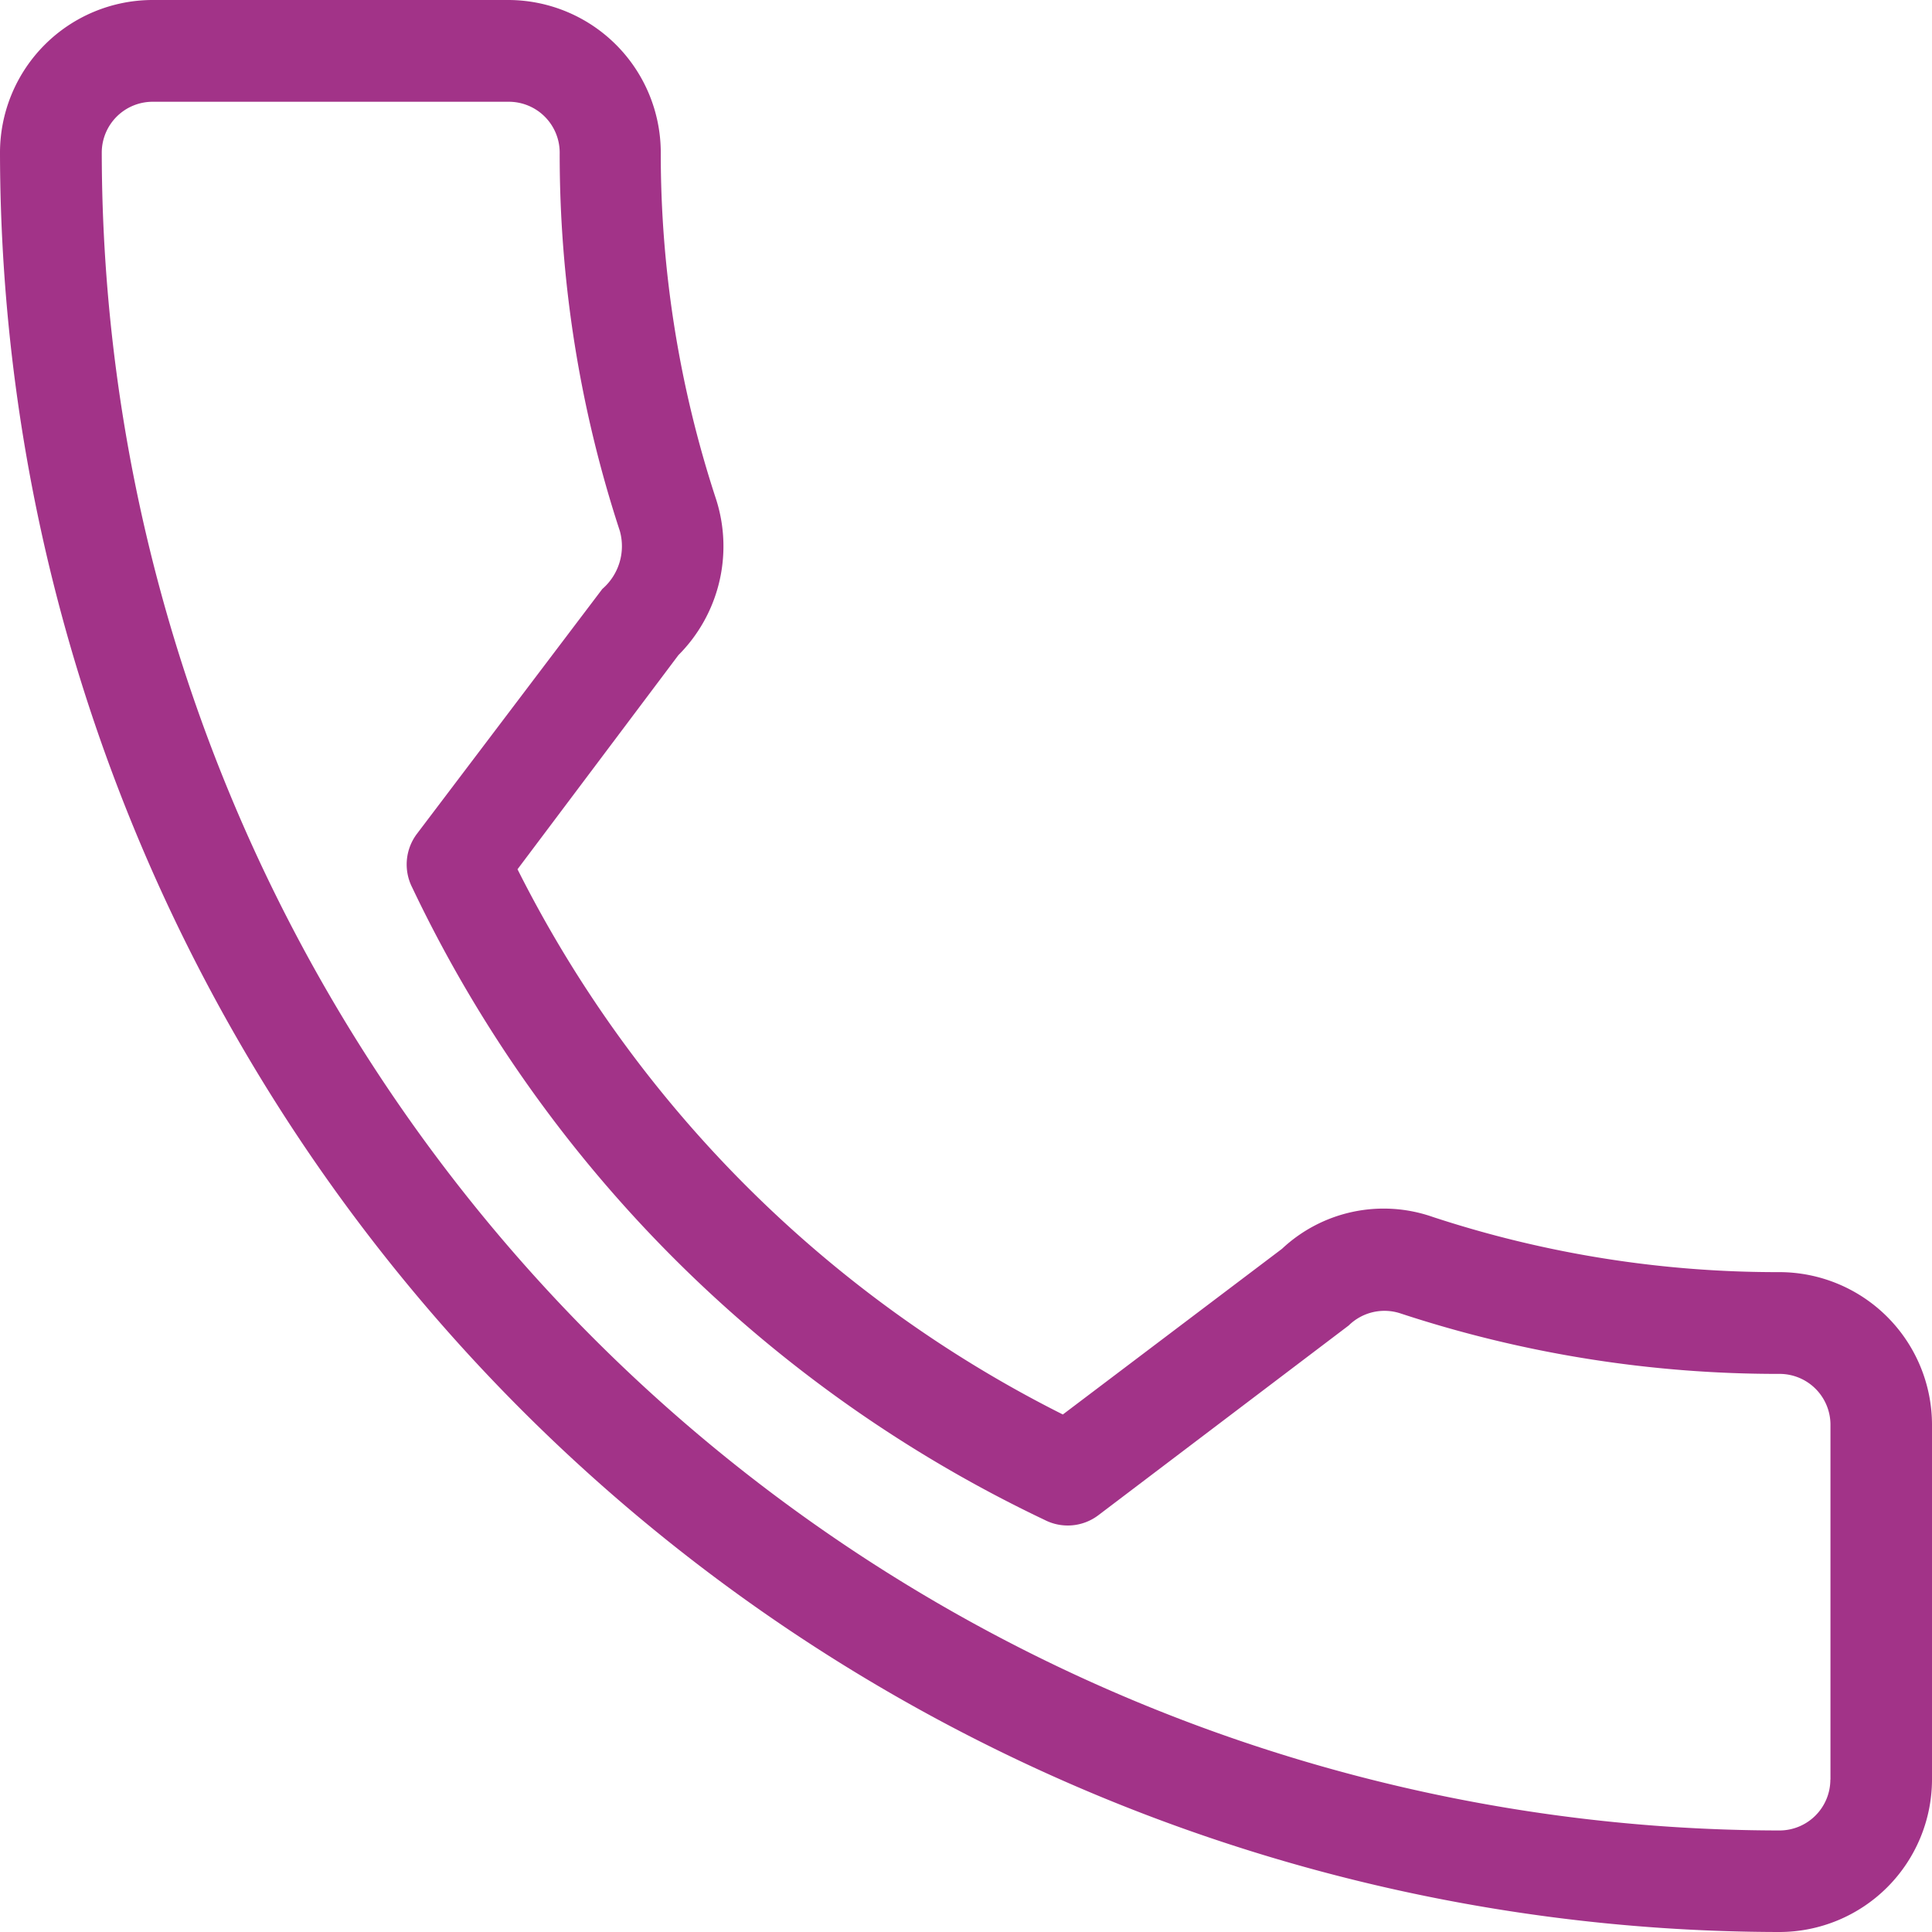 <svg id="_001-llamada-telefnica" data-name="001-llamada-telefnica" xmlns="http://www.w3.org/2000/svg" width="17.087" height="17.087" viewBox="0 0 17.087 17.087">
  <g id="Grupo_3798" data-name="Grupo 3798">
    <path id="Trazado_7437" data-name="Trazado 7437" d="M15.738,11.251a9.754,9.754,0,0,1-3.066-.488,1.314,1.314,0,0,0-1.334.282L9.4,12.51A10.835,10.835,0,0,1,4.577,7.688L6,5.794a1.362,1.362,0,0,0,.334-1.376,9.78,9.78,0,0,1-.49-3.069A1.351,1.351,0,0,0,4.5,0H1.349A1.351,1.351,0,0,0,0,1.349,15.757,15.757,0,0,0,15.738,17.087a1.351,1.351,0,0,0,1.349-1.349V12.6A1.351,1.351,0,0,0,15.738,11.251Zm.45,4.488a.45.45,0,0,1-.45.45A14.856,14.856,0,0,1,.9,1.349.45.45,0,0,1,1.349.9H4.5a.45.45,0,0,1,.45.45,10.676,10.676,0,0,0,.532,3.346.5.5,0,0,1-.155.513L3.687,7.375a.45.45,0,0,0-.041.475,11.8,11.8,0,0,0,5.592,5.592.448.448,0,0,0,.476-.041l2.214-1.678a.451.451,0,0,1,.458-.107,10.67,10.67,0,0,0,3.353.535.45.45,0,0,1,.45.45v3.139Z" fill="#a23388"/>
  </g>
</svg>
